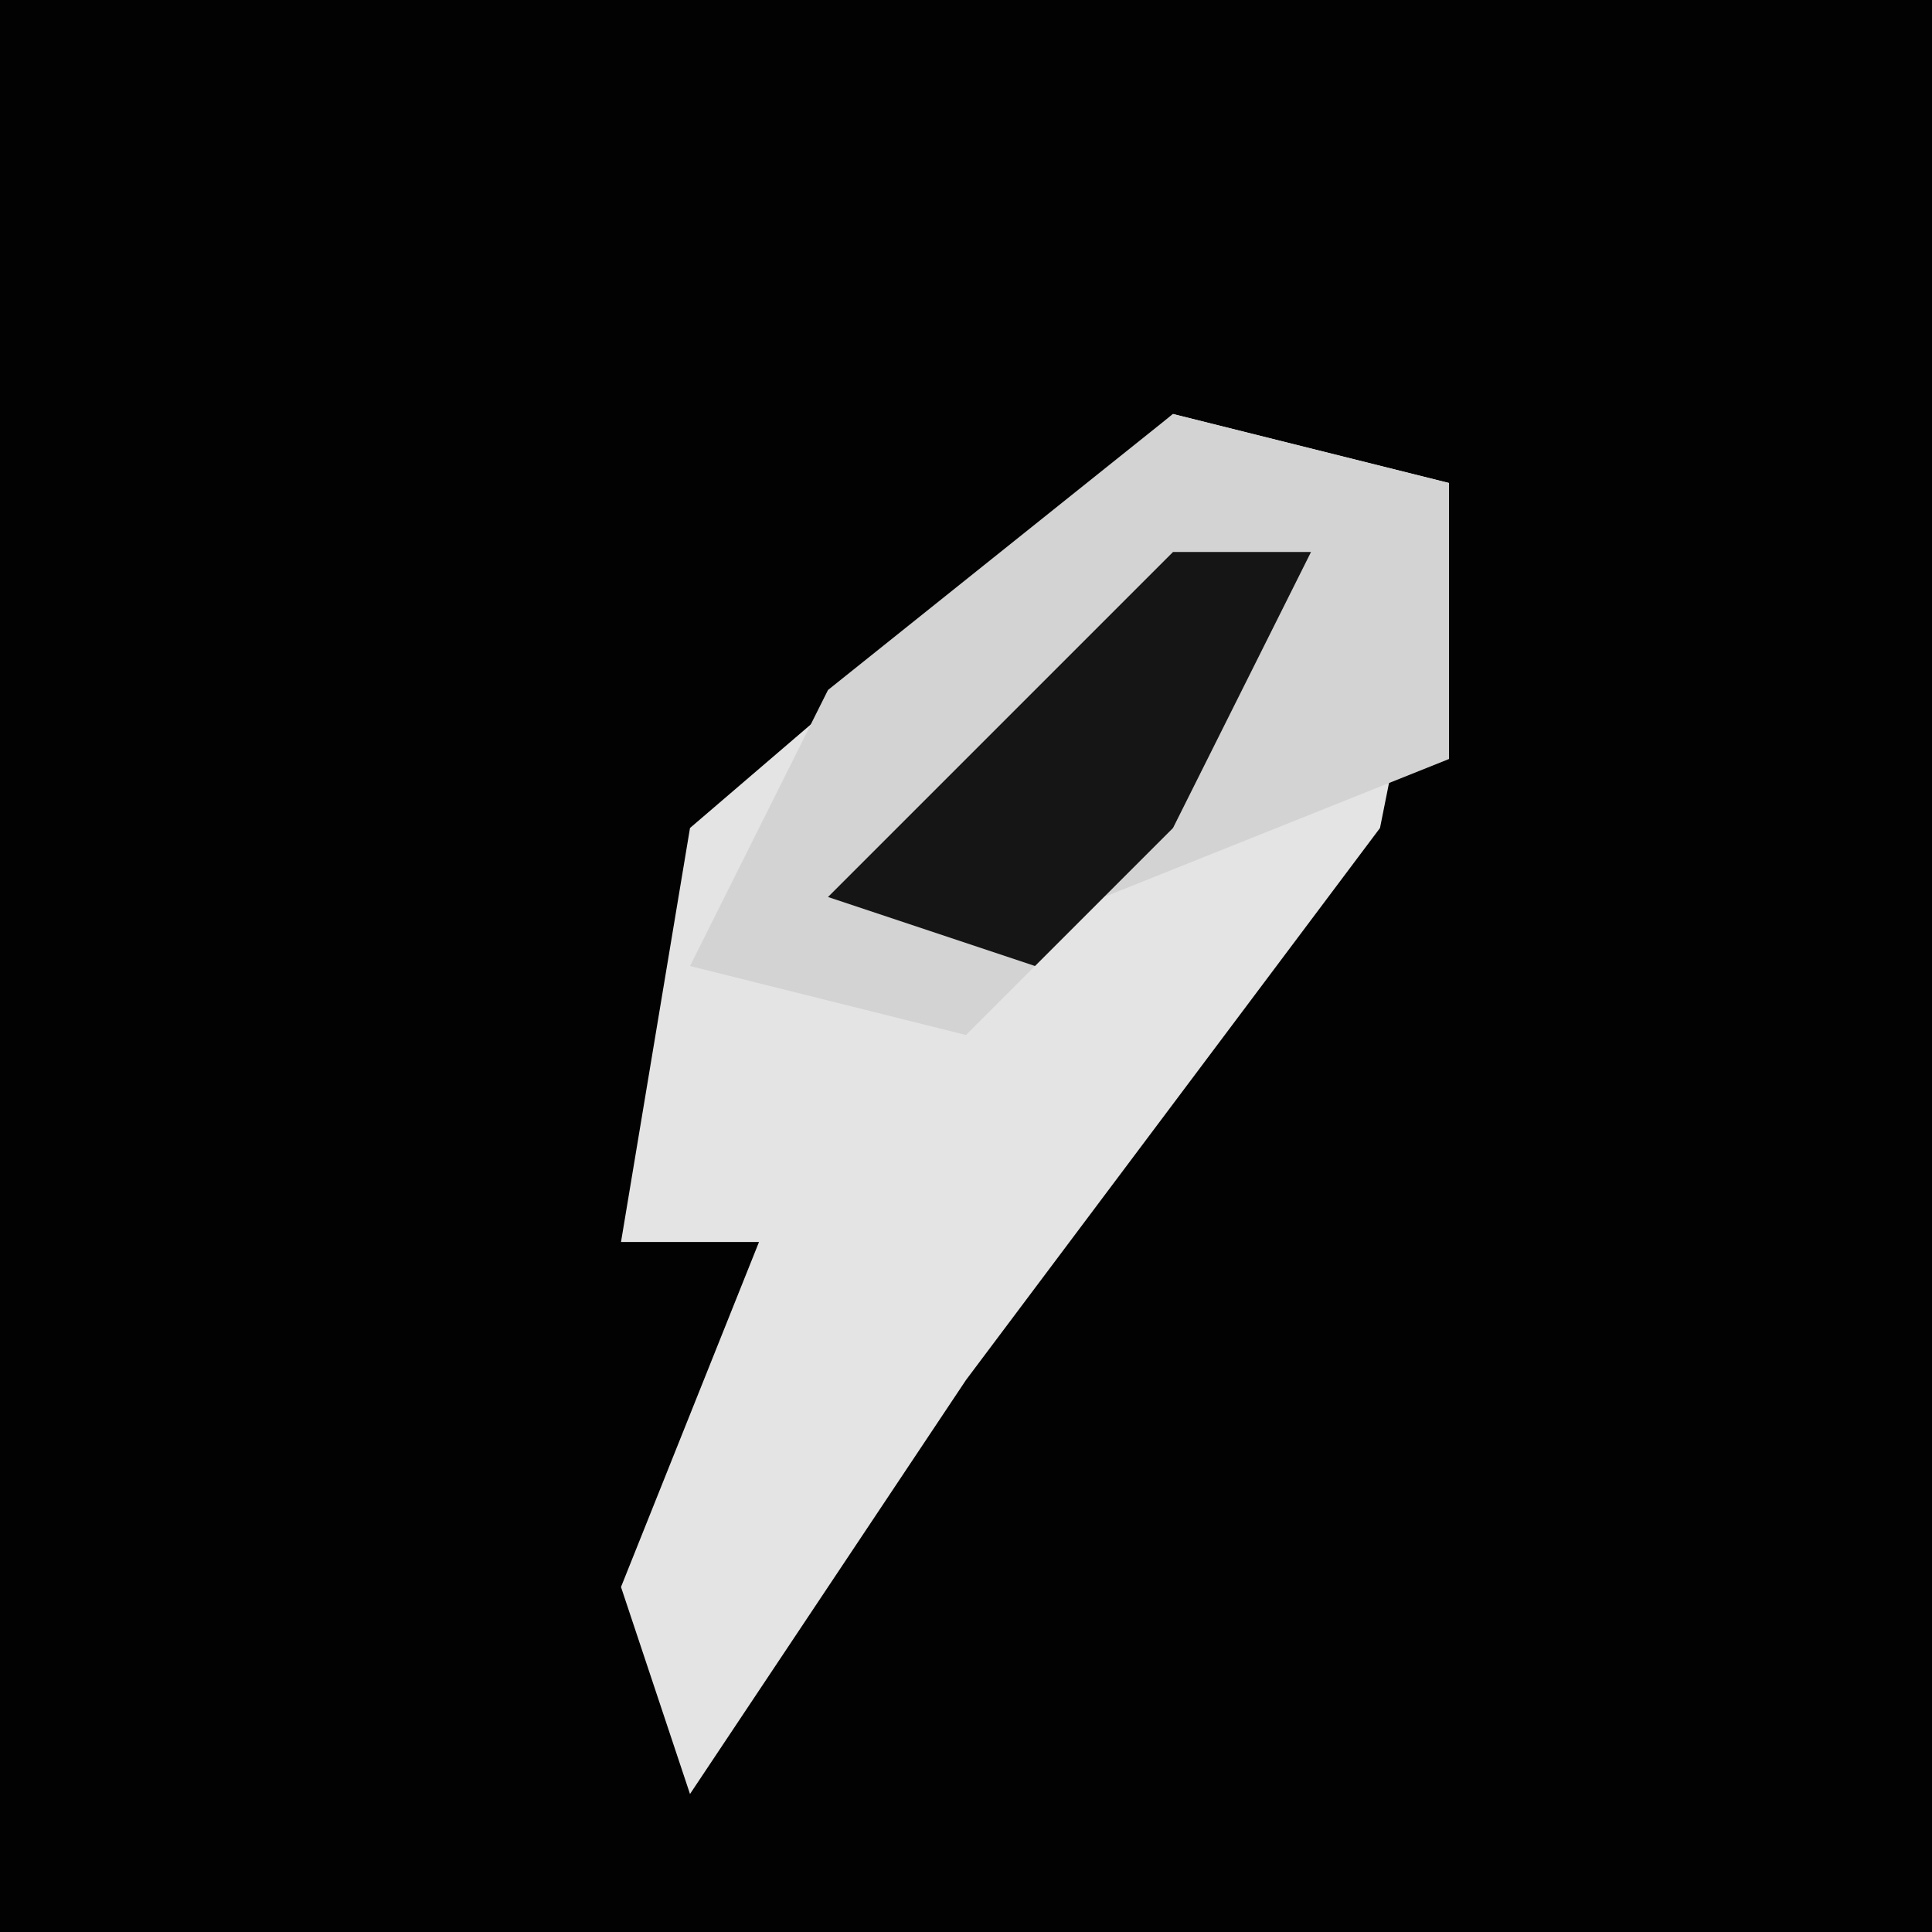 <?xml version="1.0" encoding="UTF-8"?>
<svg version="1.1" xmlns="http://www.w3.org/2000/svg" width="28" height="28">
<path d="M0,0 L28,0 L28,28 L0,28 Z " fill="#020202" transform="translate(0,0)"/>
<path d="M0,0 L4,1 L3,6 L-3,14 L-7,20 L-8,17 L-6,12 L-8,12 L-7,6 Z " fill="#E4E4E4" transform="translate(17,6)"/>
<path d="M0,0 L4,1 L4,5 L-1,7 L-3,9 L-7,8 L-5,4 Z " fill="#D3D3D3" transform="translate(17,6)"/>
<path d="M0,0 L2,0 L0,4 L-2,6 L-5,5 Z " fill="#151515" transform="translate(17,8)"/>
</svg>
